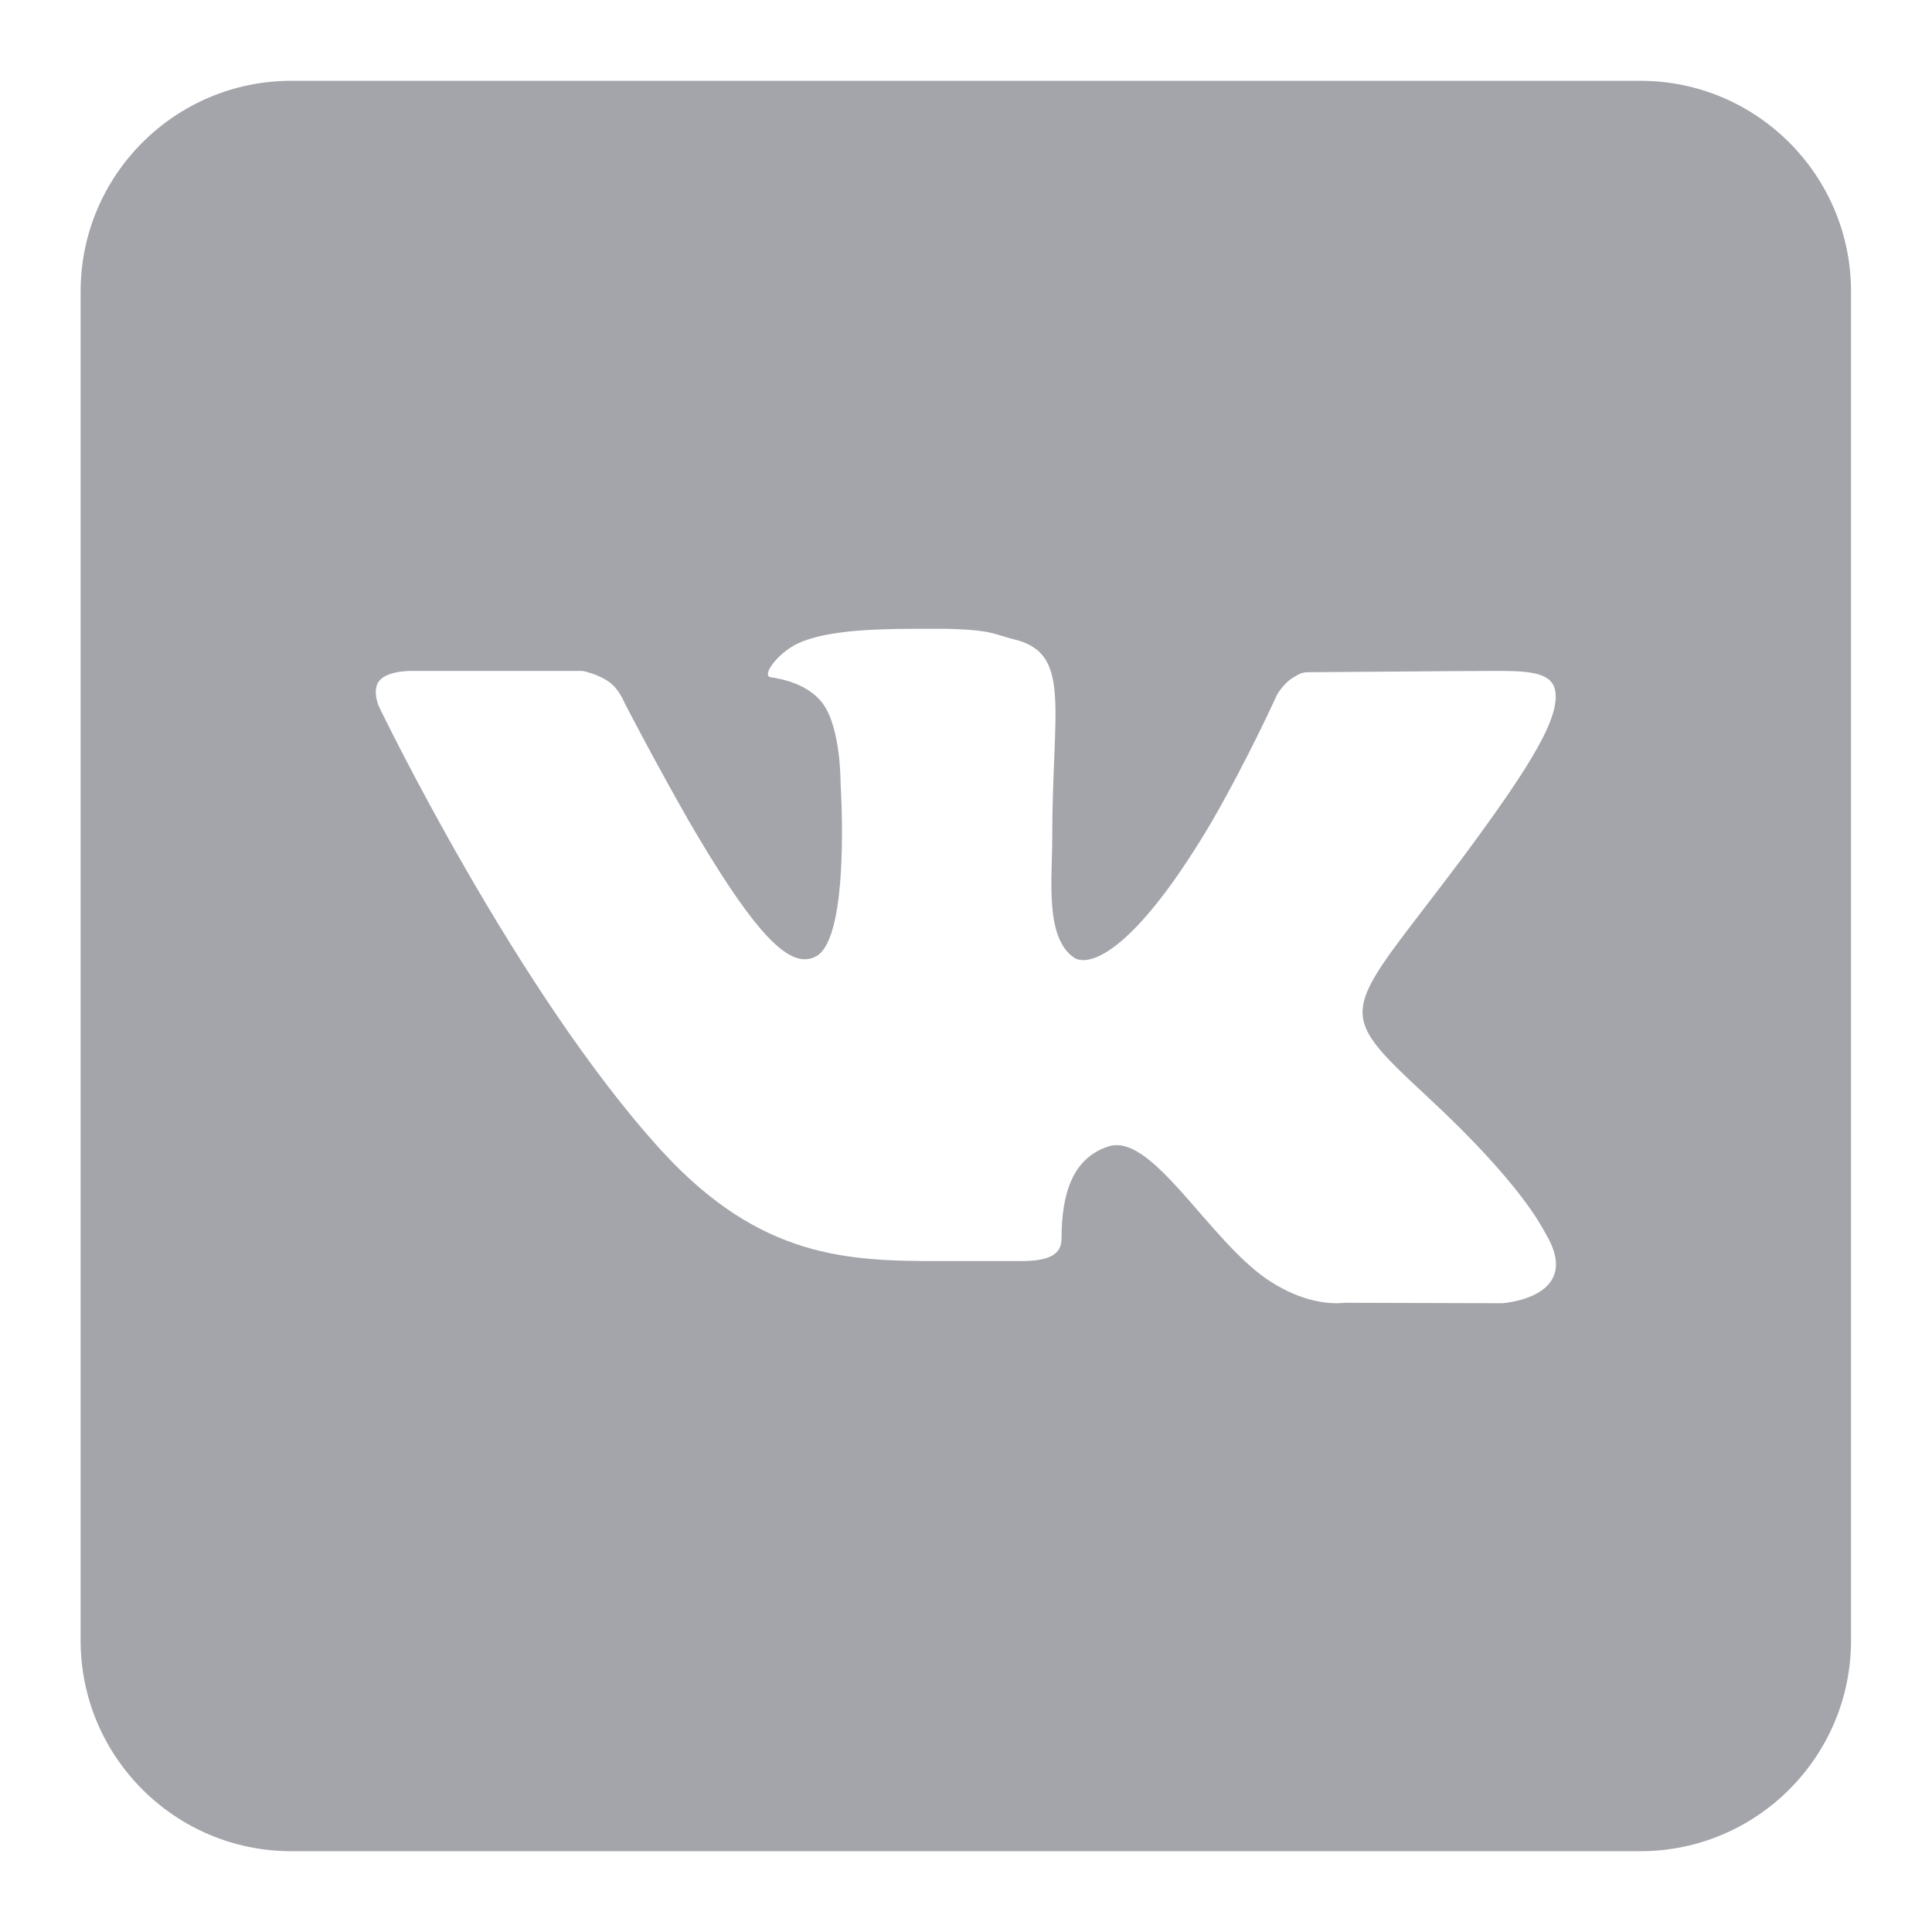 <svg width="22" height="22" viewBox="0 0 22 22" fill="none" xmlns="http://www.w3.org/2000/svg">
<path d="M18.678 0.92H3.318C1.993 0.92 0.918 1.995 0.918 3.32V18.68C0.918 20.005 1.993 21.08 3.318 21.08H18.678C20.003 21.08 21.078 20.005 21.078 18.68V3.32C21.078 1.995 20.003 0.92 18.678 0.92ZM17.104 14.84L15.313 14.835C15.313 14.835 15.275 14.84 15.212 14.84C15.068 14.84 14.771 14.802 14.42 14.562C13.792 14.125 13.192 13.04 12.716 13.04C12.683 13.04 12.654 13.045 12.625 13.054C12.212 13.184 12.088 13.597 12.088 14.101C12.088 14.278 11.963 14.36 11.627 14.36H10.7C9.664 14.36 8.66 14.336 7.532 13.102C5.872 11.283 4.316 8.048 4.316 8.048C4.316 8.048 4.23 7.861 4.321 7.75C4.408 7.65 4.609 7.64 4.686 7.64C4.705 7.64 4.715 7.64 4.715 7.64H6.635C6.635 7.64 6.812 7.674 6.942 7.77C7.052 7.851 7.11 8 7.11 8C7.11 8 7.436 8.634 7.844 9.349C8.531 10.53 8.9 10.923 9.164 10.923C9.208 10.923 9.251 10.914 9.294 10.889C9.688 10.674 9.572 8.926 9.572 8.926C9.572 8.926 9.577 8.293 9.371 8.014C9.212 7.794 8.91 7.731 8.776 7.712C8.67 7.698 8.843 7.448 9.073 7.333C9.371 7.189 9.865 7.16 10.46 7.16H10.748C11.31 7.17 11.324 7.227 11.545 7.28C12.208 7.438 11.982 8.058 11.982 9.541C11.982 10.016 11.896 10.683 12.236 10.909C12.26 10.923 12.294 10.933 12.337 10.933C12.558 10.933 13.033 10.649 13.792 9.368C14.214 8.638 14.54 7.914 14.54 7.914C14.54 7.914 14.612 7.784 14.723 7.717C14.828 7.654 14.828 7.654 14.968 7.654H14.982C15.136 7.654 16.662 7.64 16.998 7.64H17.036C17.358 7.64 17.651 7.645 17.704 7.842C17.78 8.139 17.468 8.672 16.648 9.776C15.294 11.585 15.14 11.451 16.264 12.498C17.339 13.496 17.56 13.981 17.598 14.043C18.044 14.782 17.104 14.84 17.104 14.84Z" fill="#A3A5AB"/>
</svg>
